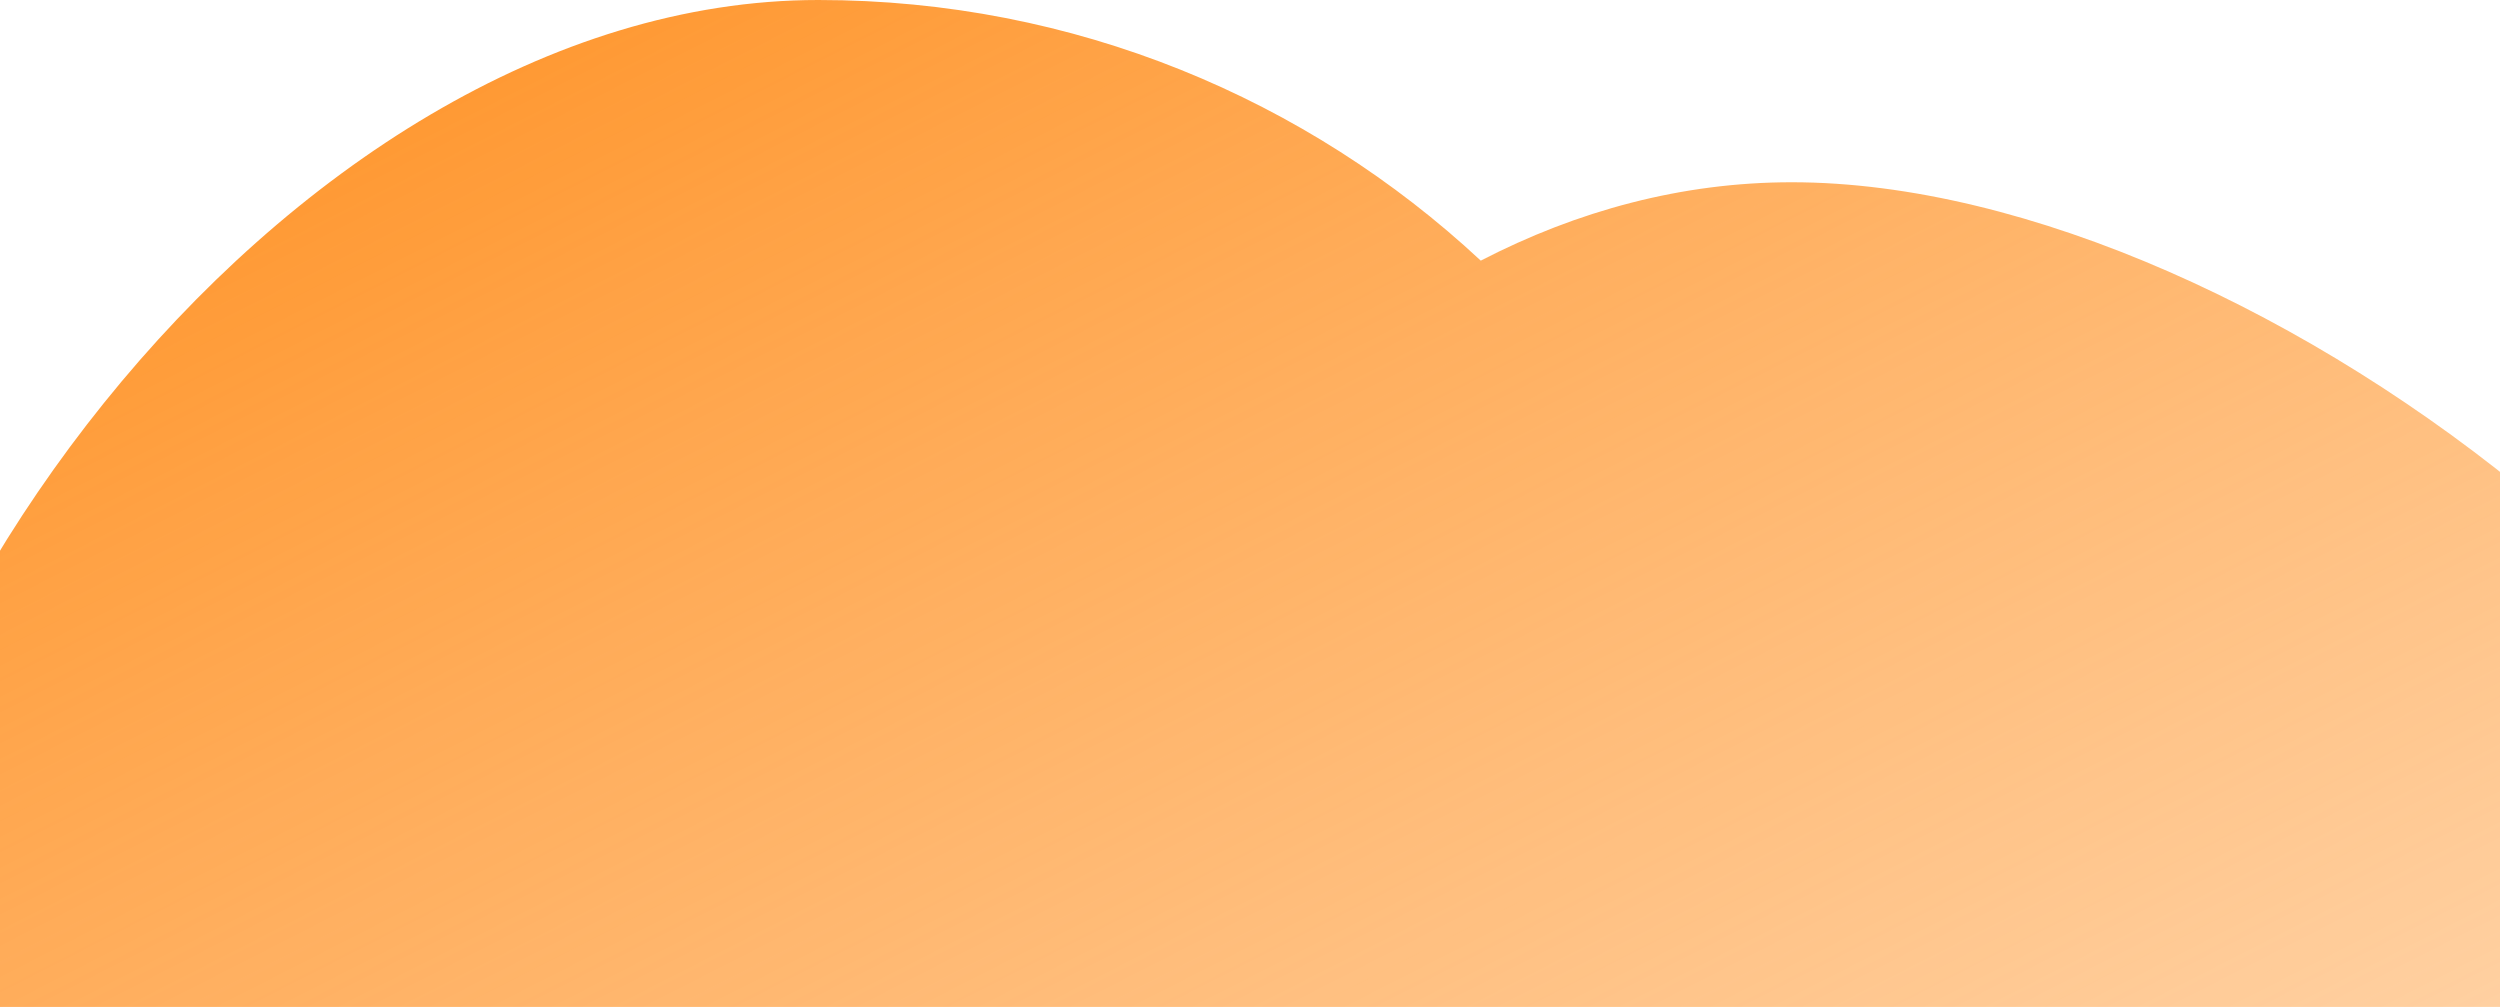 <svg width="1512" height="609" viewBox="0 0 1512 609" fill="none" xmlns="http://www.w3.org/2000/svg">
<path fill-rule="evenodd" clip-rule="evenodd" d="M737.671 1065.89C638.54 1127.37 539.392 1169.83 472.908 1190.21C-112.392 1438.15 -107.559 1092.11 -103.23 782.154C-102.863 755.882 -102.5 729.87 -102.5 704.5C-133.363 414.969 170.276 0 494.954 0C649.757 0 790.586 59.834 895.574 157.637C953.816 127.492 1017.24 110.228 1083.6 110.228C1367.7 110.228 1774.5 426.622 1774.5 715.516C1774.5 1004.41 1367.7 1171.35 1083.6 1171.35C950.405 1171.35 829.029 1134.65 737.671 1065.89Z" fill="url(#paint0_linear_372_1985)"/>
<defs>
<linearGradient id="paint0_linear_372_1985" x1="226.176" y1="75.644" x2="993.352" y2="1579.66" gradientUnits="userSpaceOnUse">
<stop stop-color="#FF9933"/>
<stop offset="1" stop-color="#FFA74F" stop-opacity="0.21"/>
</linearGradient>
</defs>
</svg>
